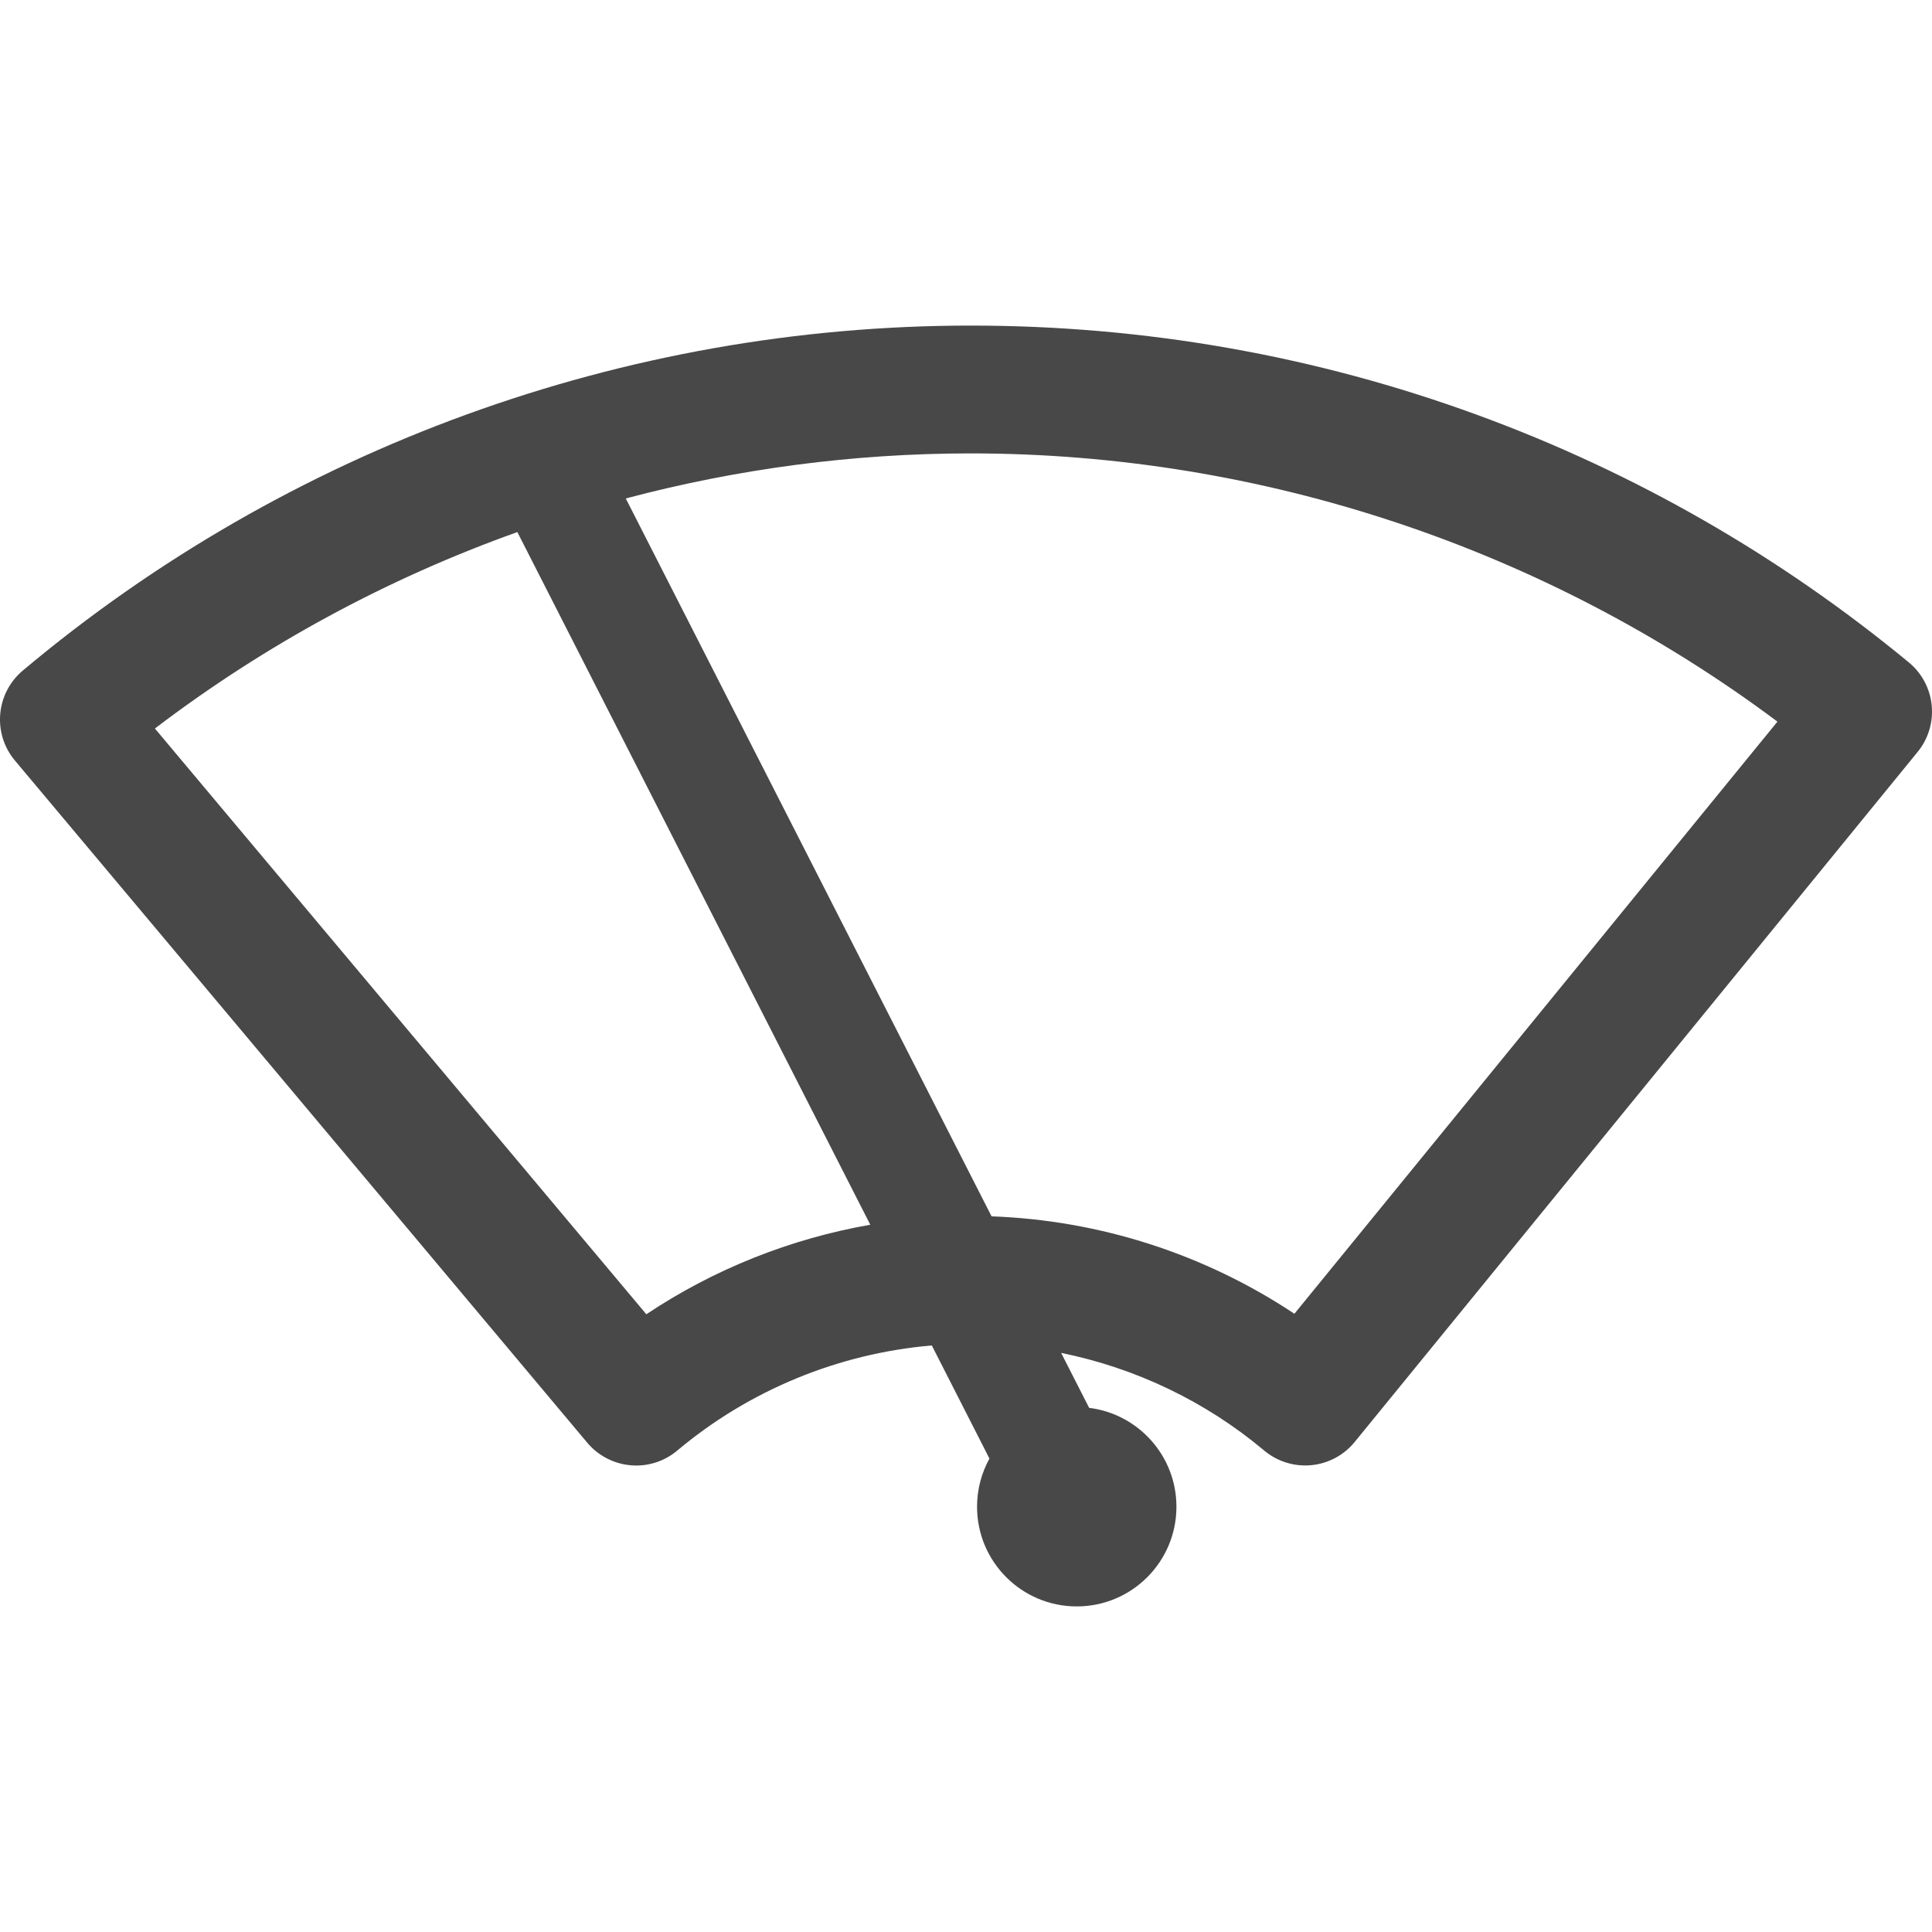 <?xml version="1.0" encoding="utf-8"?>
<!-- Generator: Adobe Illustrator 15.1.0, SVG Export Plug-In . SVG Version: 6.00 Build 0)  -->
<!DOCTYPE svg PUBLIC "-//W3C//DTD SVG 1.1//EN" "http://www.w3.org/Graphics/SVG/1.1/DTD/svg11.dtd">
<svg version="1.1" id="Ebene_1" xmlns="http://www.w3.org/2000/svg" xmlns:xlink="http://www.w3.org/1999/xlink" x="0px" y="0px"
	 width="50px" height="50px" viewBox="0 0 50 50" style="enable-background:new 0 0 50 50;" xml:space="preserve">
<style type="text/css">
<![CDATA[
	.st0{fill:#484848;}
]]>
</style>
<path class="st0" d="M49.398,17.141c-3.346-2.761-7.099-4.914-11.154-6.399c-4.198-1.537-8.613-2.316-13.123-2.316
	c-8.965,0-17.677,3.171-24.531,8.928c-0.699,0.587-0.79,1.63-0.203,2.33l14.811,17.653c0.282,0.336,0.686,0.546,1.123,0.584
	c0.048,0.004,0.096,0.007,0.144,0.007c0.388,0,0.765-0.137,1.063-0.388c1.864-1.565,4.172-2.513,6.587-2.72l1.492,2.928
	c-0.204,0.369-0.321,0.794-0.321,1.246c0,1.425,1.155,2.58,2.58,2.58s2.58-1.155,2.58-2.58c0-1.315-0.985-2.401-2.259-2.559
	l-0.725-1.422c1.924,0.39,3.735,1.252,5.253,2.525c0.339,0.285,0.776,0.422,1.219,0.381c0.44-0.042,0.847-0.258,1.126-0.602
	l14.567-17.856C50.203,18.757,50.101,17.72,49.398,17.141z M16.727,34.013L4.009,18.854c2.858-2.176,6.027-3.886,9.38-5.084
	l9.134,17.926C20.455,32.058,18.478,32.845,16.727,34.013z M33.499,34c-2.32-1.543-5.037-2.421-7.837-2.521L16.195,12.9
	c2.895-0.768,5.895-1.166,8.927-1.166c7.528,0,14.879,2.455,20.878,6.942L33.499,34z"/>
</svg>

